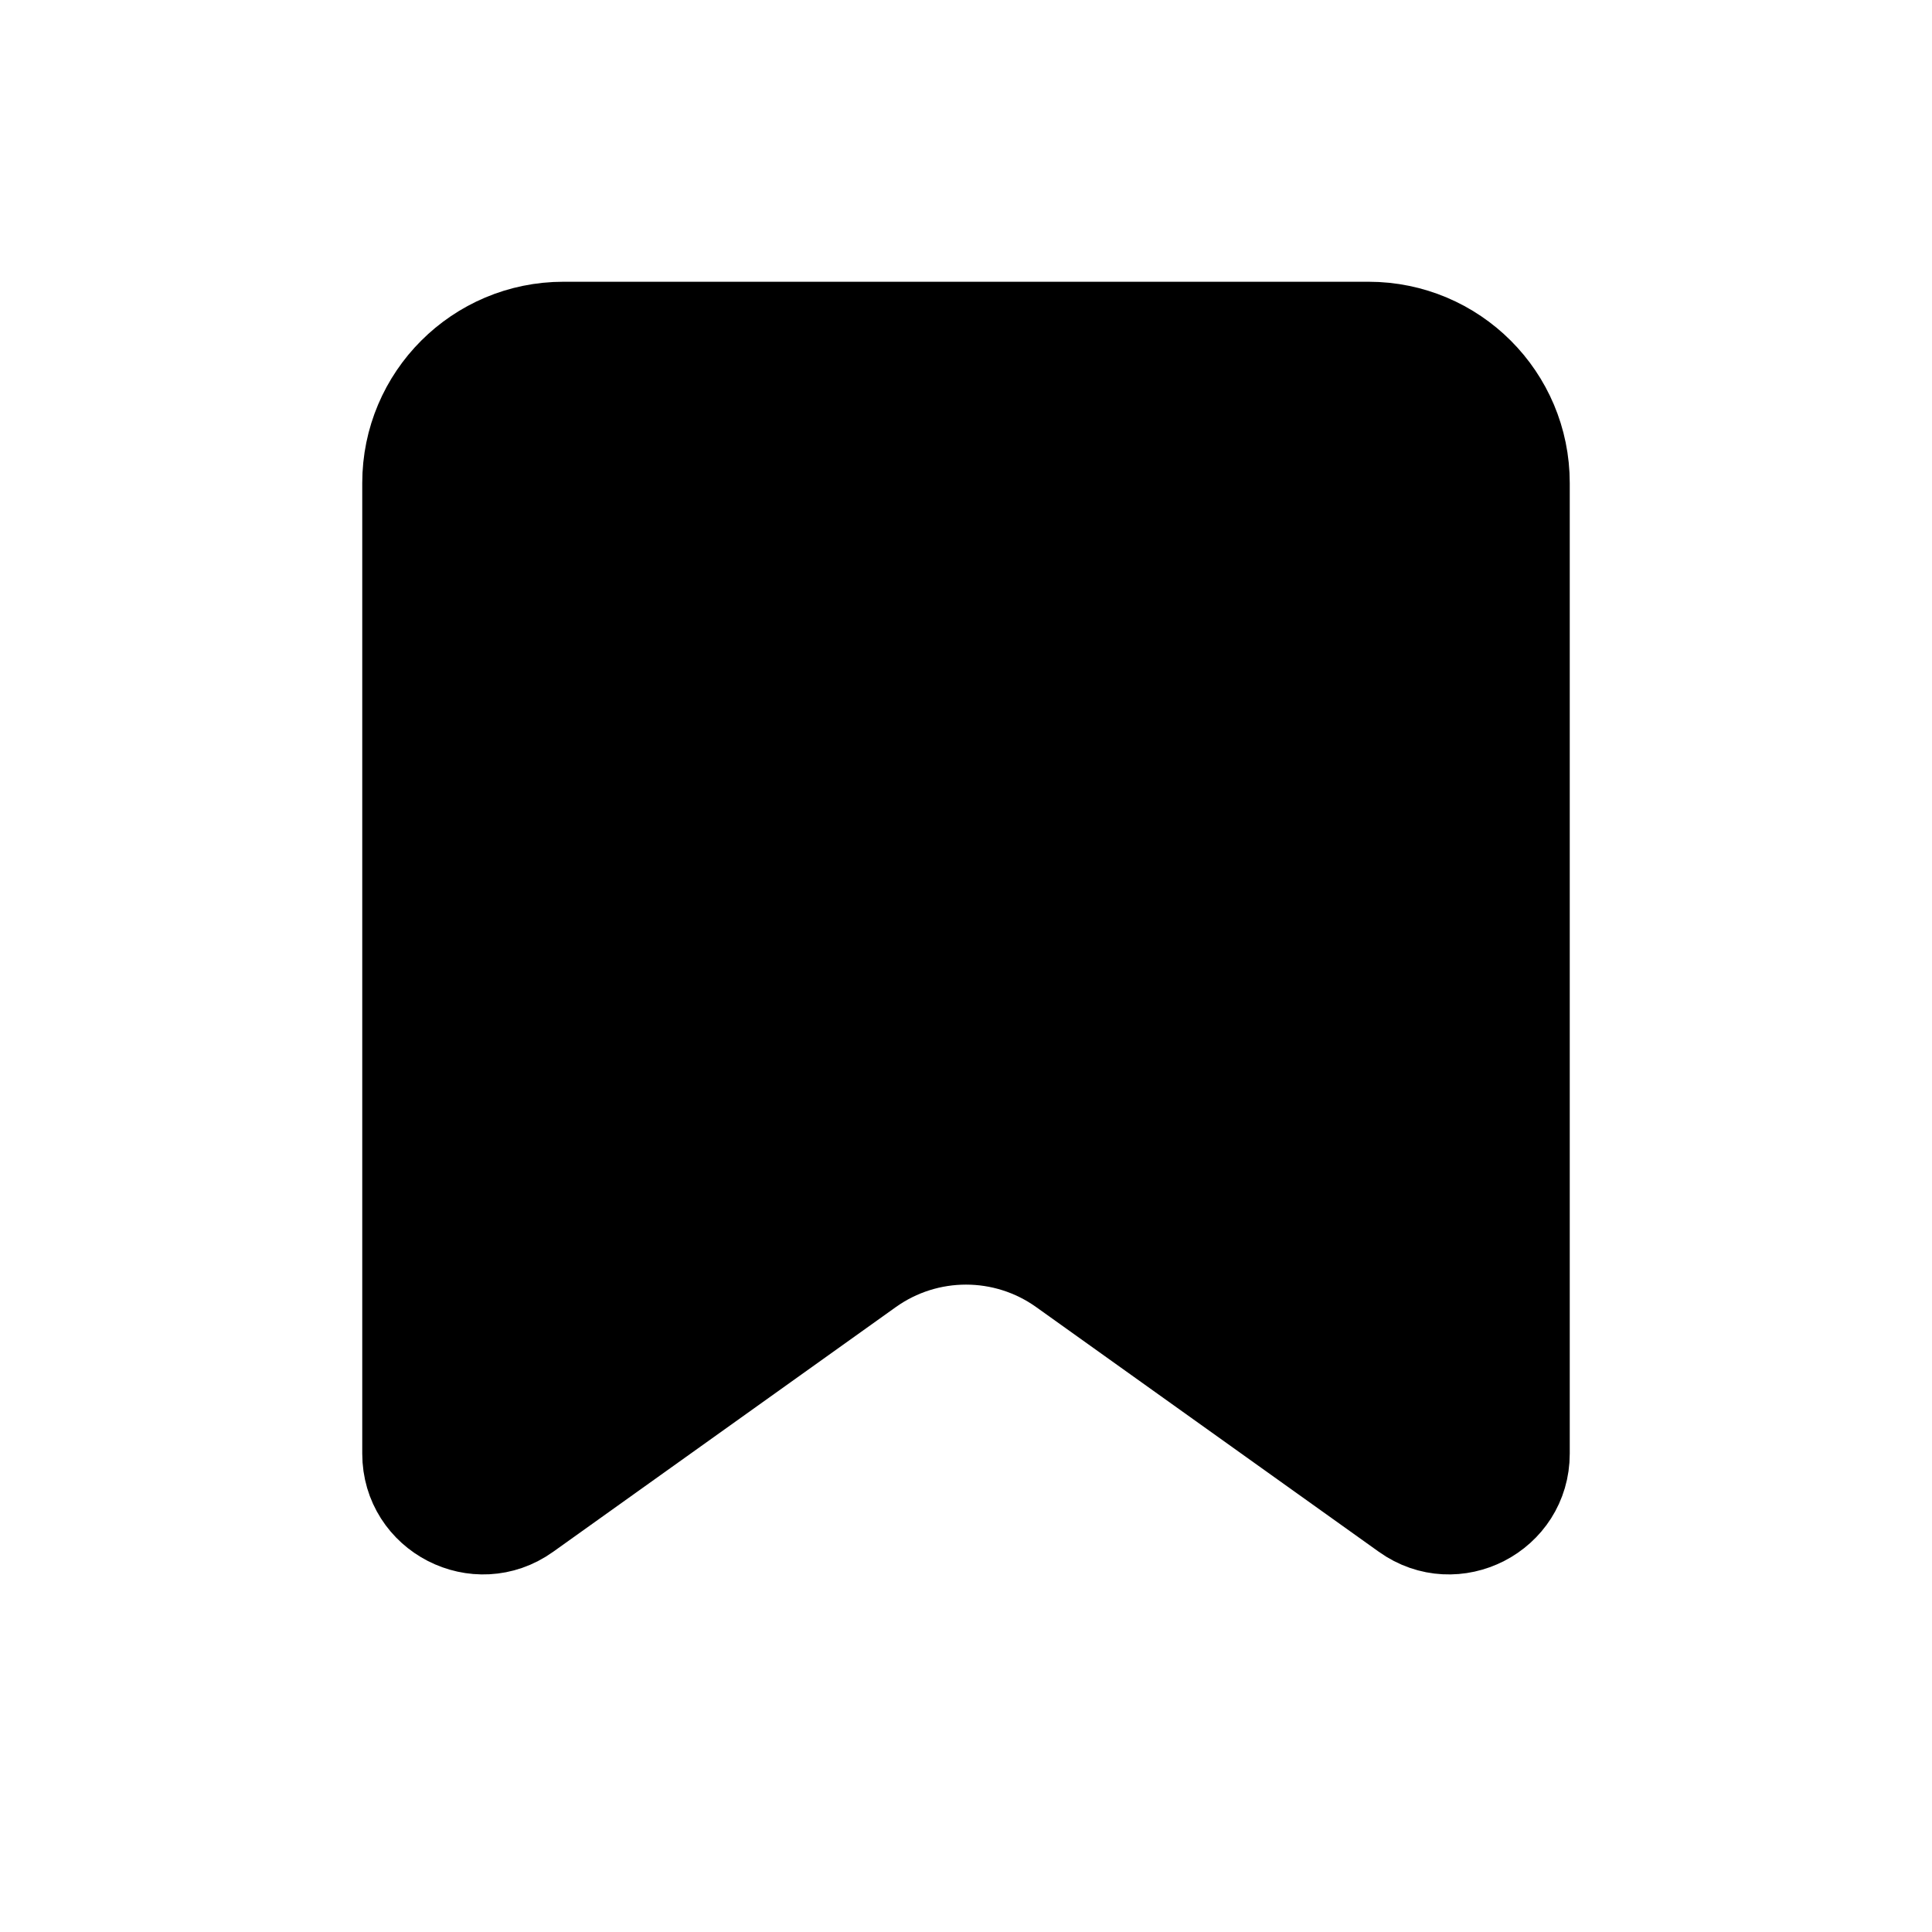 <svg viewBox="0 0 24 24" fill="none" xmlns="http://www.w3.org/2000/svg">
	<g clip-path="url(#clip0_122_900)">
		<path
			d="M5 18.057V6C5 4.895 5.895 4 7 4H17C18.105 4 19 4.895 19 6V18.057C19 18.87 18.081 19.343 17.419 18.87L13.162 15.83C12.467 15.334 11.533 15.334 10.838 15.83L6.581 18.87C5.919 19.343 5 18.87 5 18.057Z"
			fill="currentColor" stroke="currentColor" />
	</g>
	<defs>
		<clipPath id="clip0_122_900">
			<rect width="24" height="24" fill="white" />
		</clipPath>
	</defs>
</svg>
